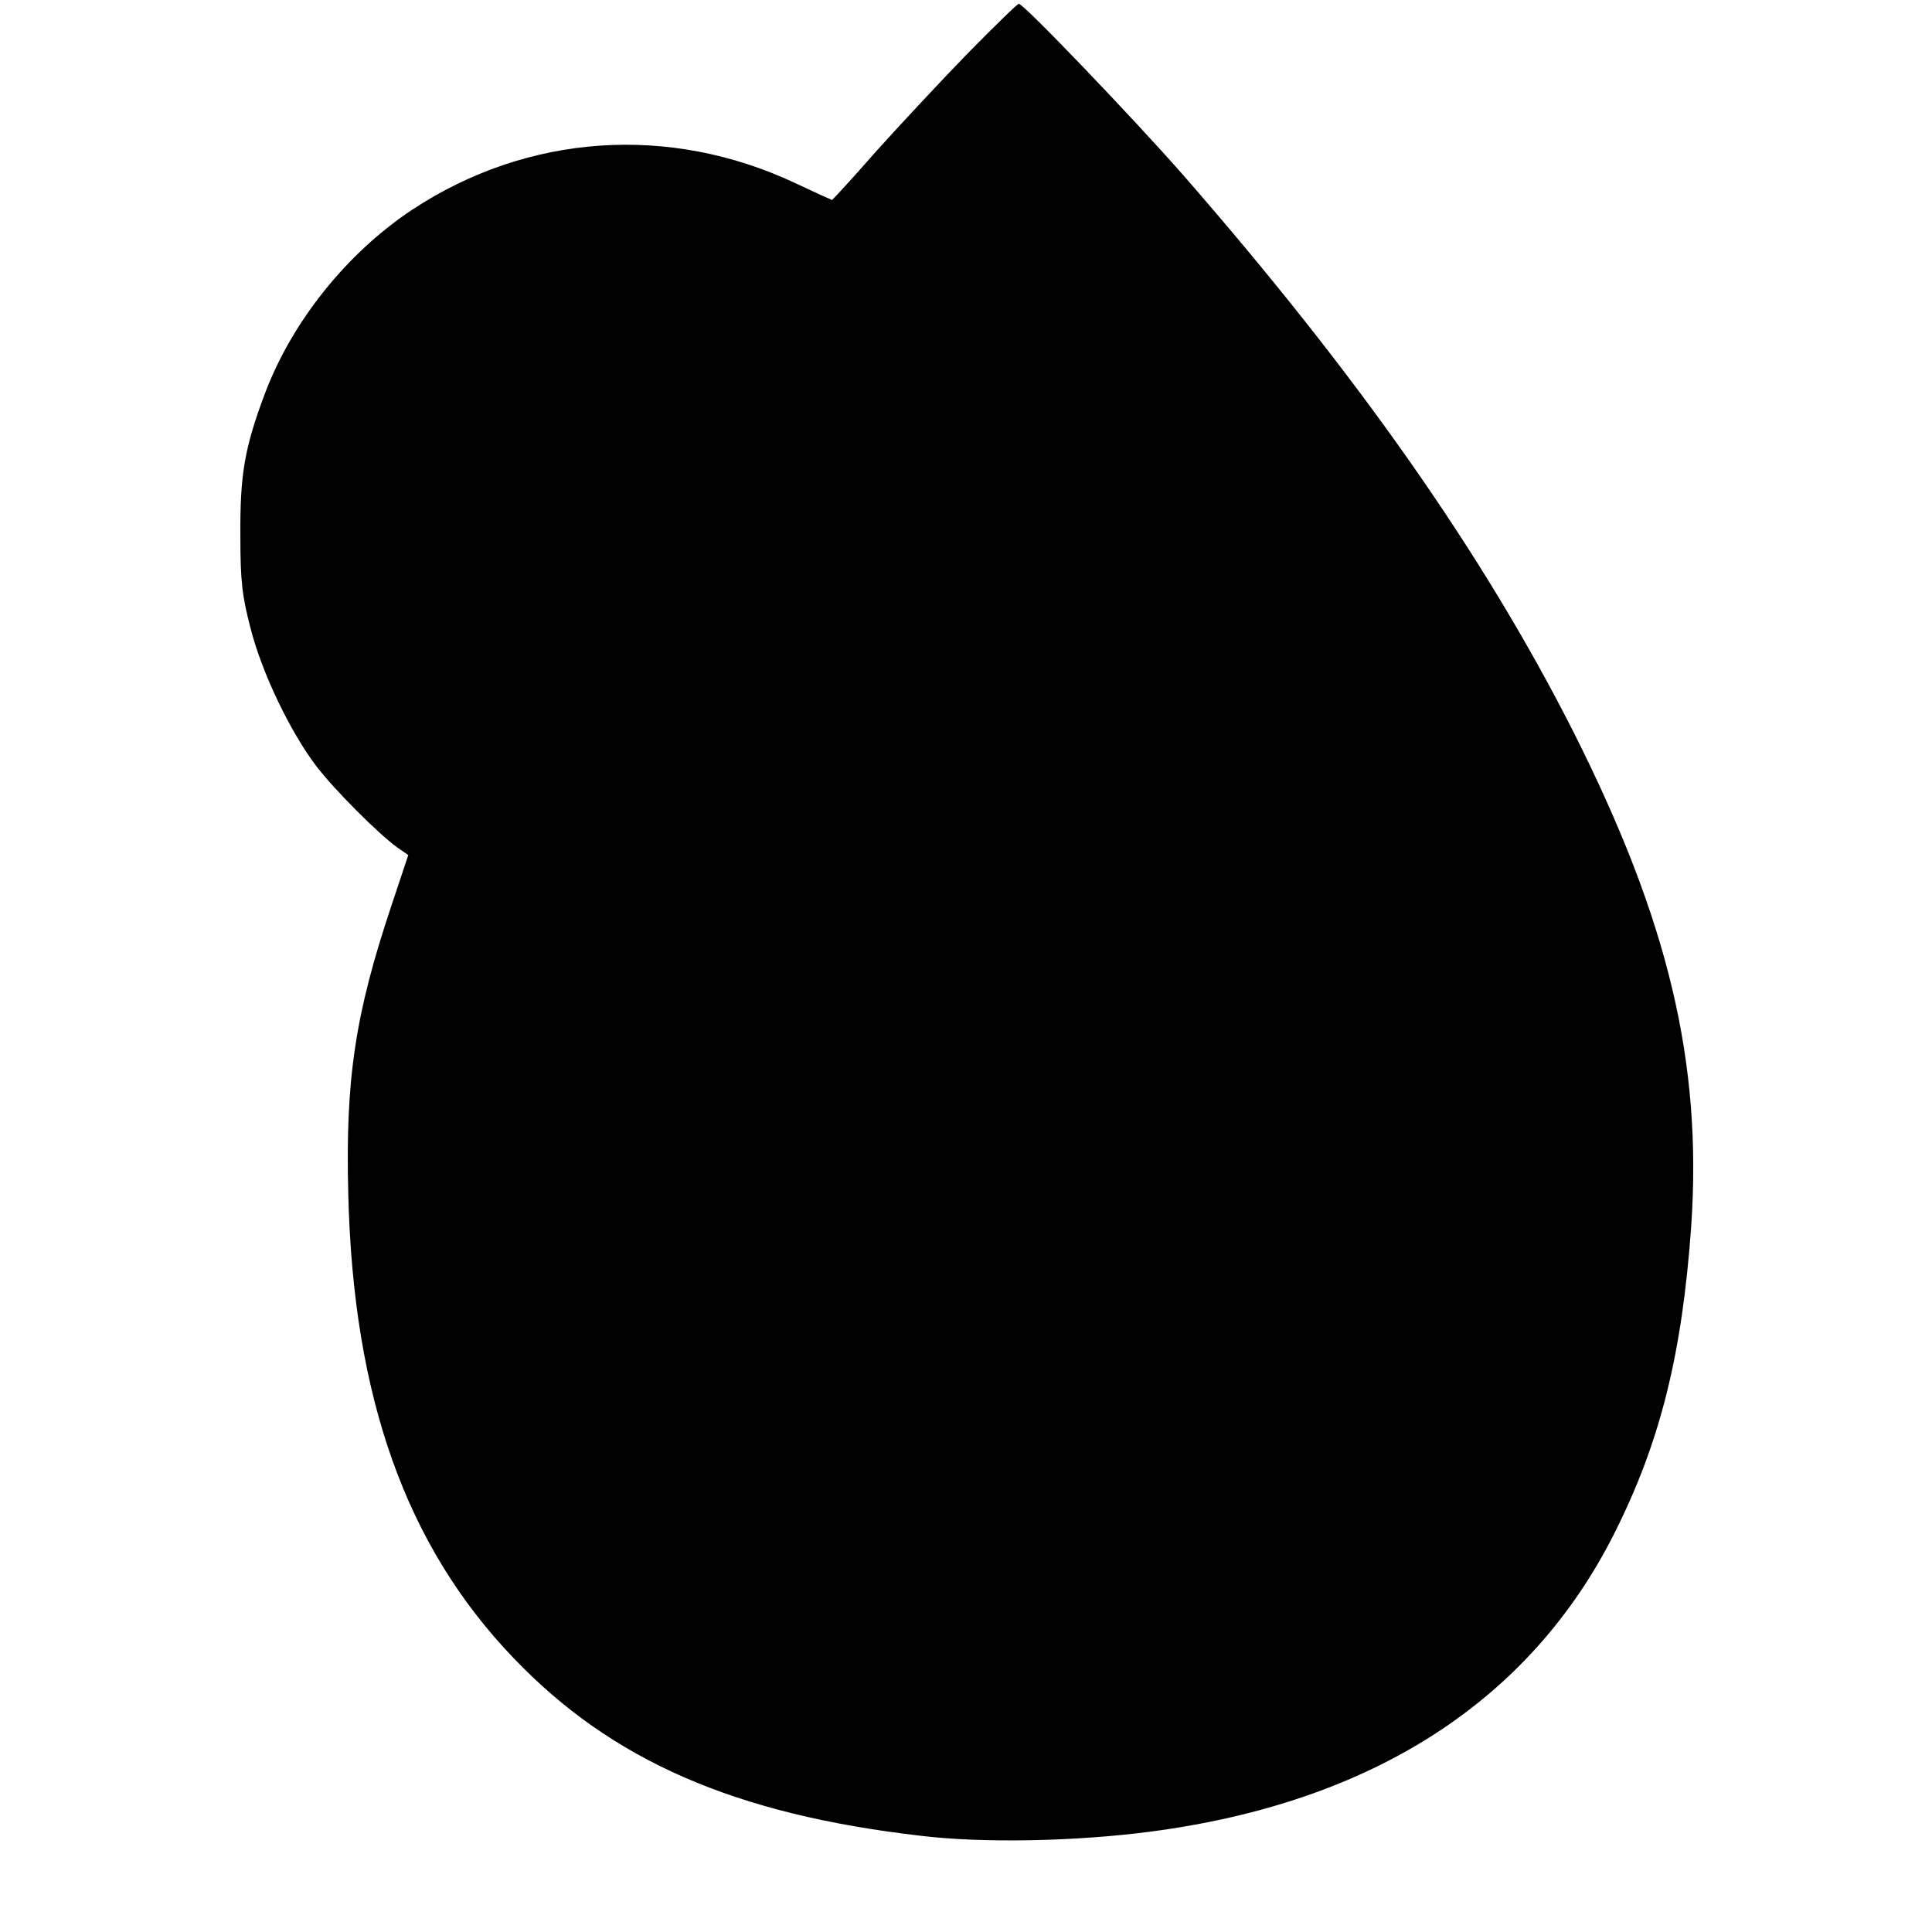 <?xml version="1.0" standalone="no"?>
<!DOCTYPE svg PUBLIC "-//W3C//DTD SVG 20010904//EN"
 "http://www.w3.org/TR/2001/REC-SVG-20010904/DTD/svg10.dtd">
<svg version="1.0" xmlns="http://www.w3.org/2000/svg"
 width="512pt" height="512pt" viewBox="0 0 512 512"
 preserveAspectRatio="xMidYMid meet">
<g transform="translate(0,512) scale(0.1,-0.1)"
fill="#000000" stroke="none">
<path d="M2564 4978 c-71 -73 -180 -190 -243 -260 -62 -71 -115 -128 -116
-128 -1 0 -45 20 -96 44 -335 158 -711 132 -1017 -70 -173 -115 -318 -296
-390 -487 -54 -144 -66 -214 -65 -377 0 -123 5 -160 27 -245 30 -118 105 -274
174 -365 50 -65 163 -178 215 -216 l29 -20 -45 -135 c-96 -287 -122 -460 -114
-764 13 -539 153 -932 438 -1229 259 -271 585 -414 1079 -471 165 -20 411 -15
609 11 588 77 1006 346 1230 792 121 241 179 474 203 814 29 432 -60 808 -312
1308 -238 470 -570 944 -1037 1479 -132 150 -420 451 -433 451 -4 0 -65 -60
-136 -132z"/>
</g>
</svg>
